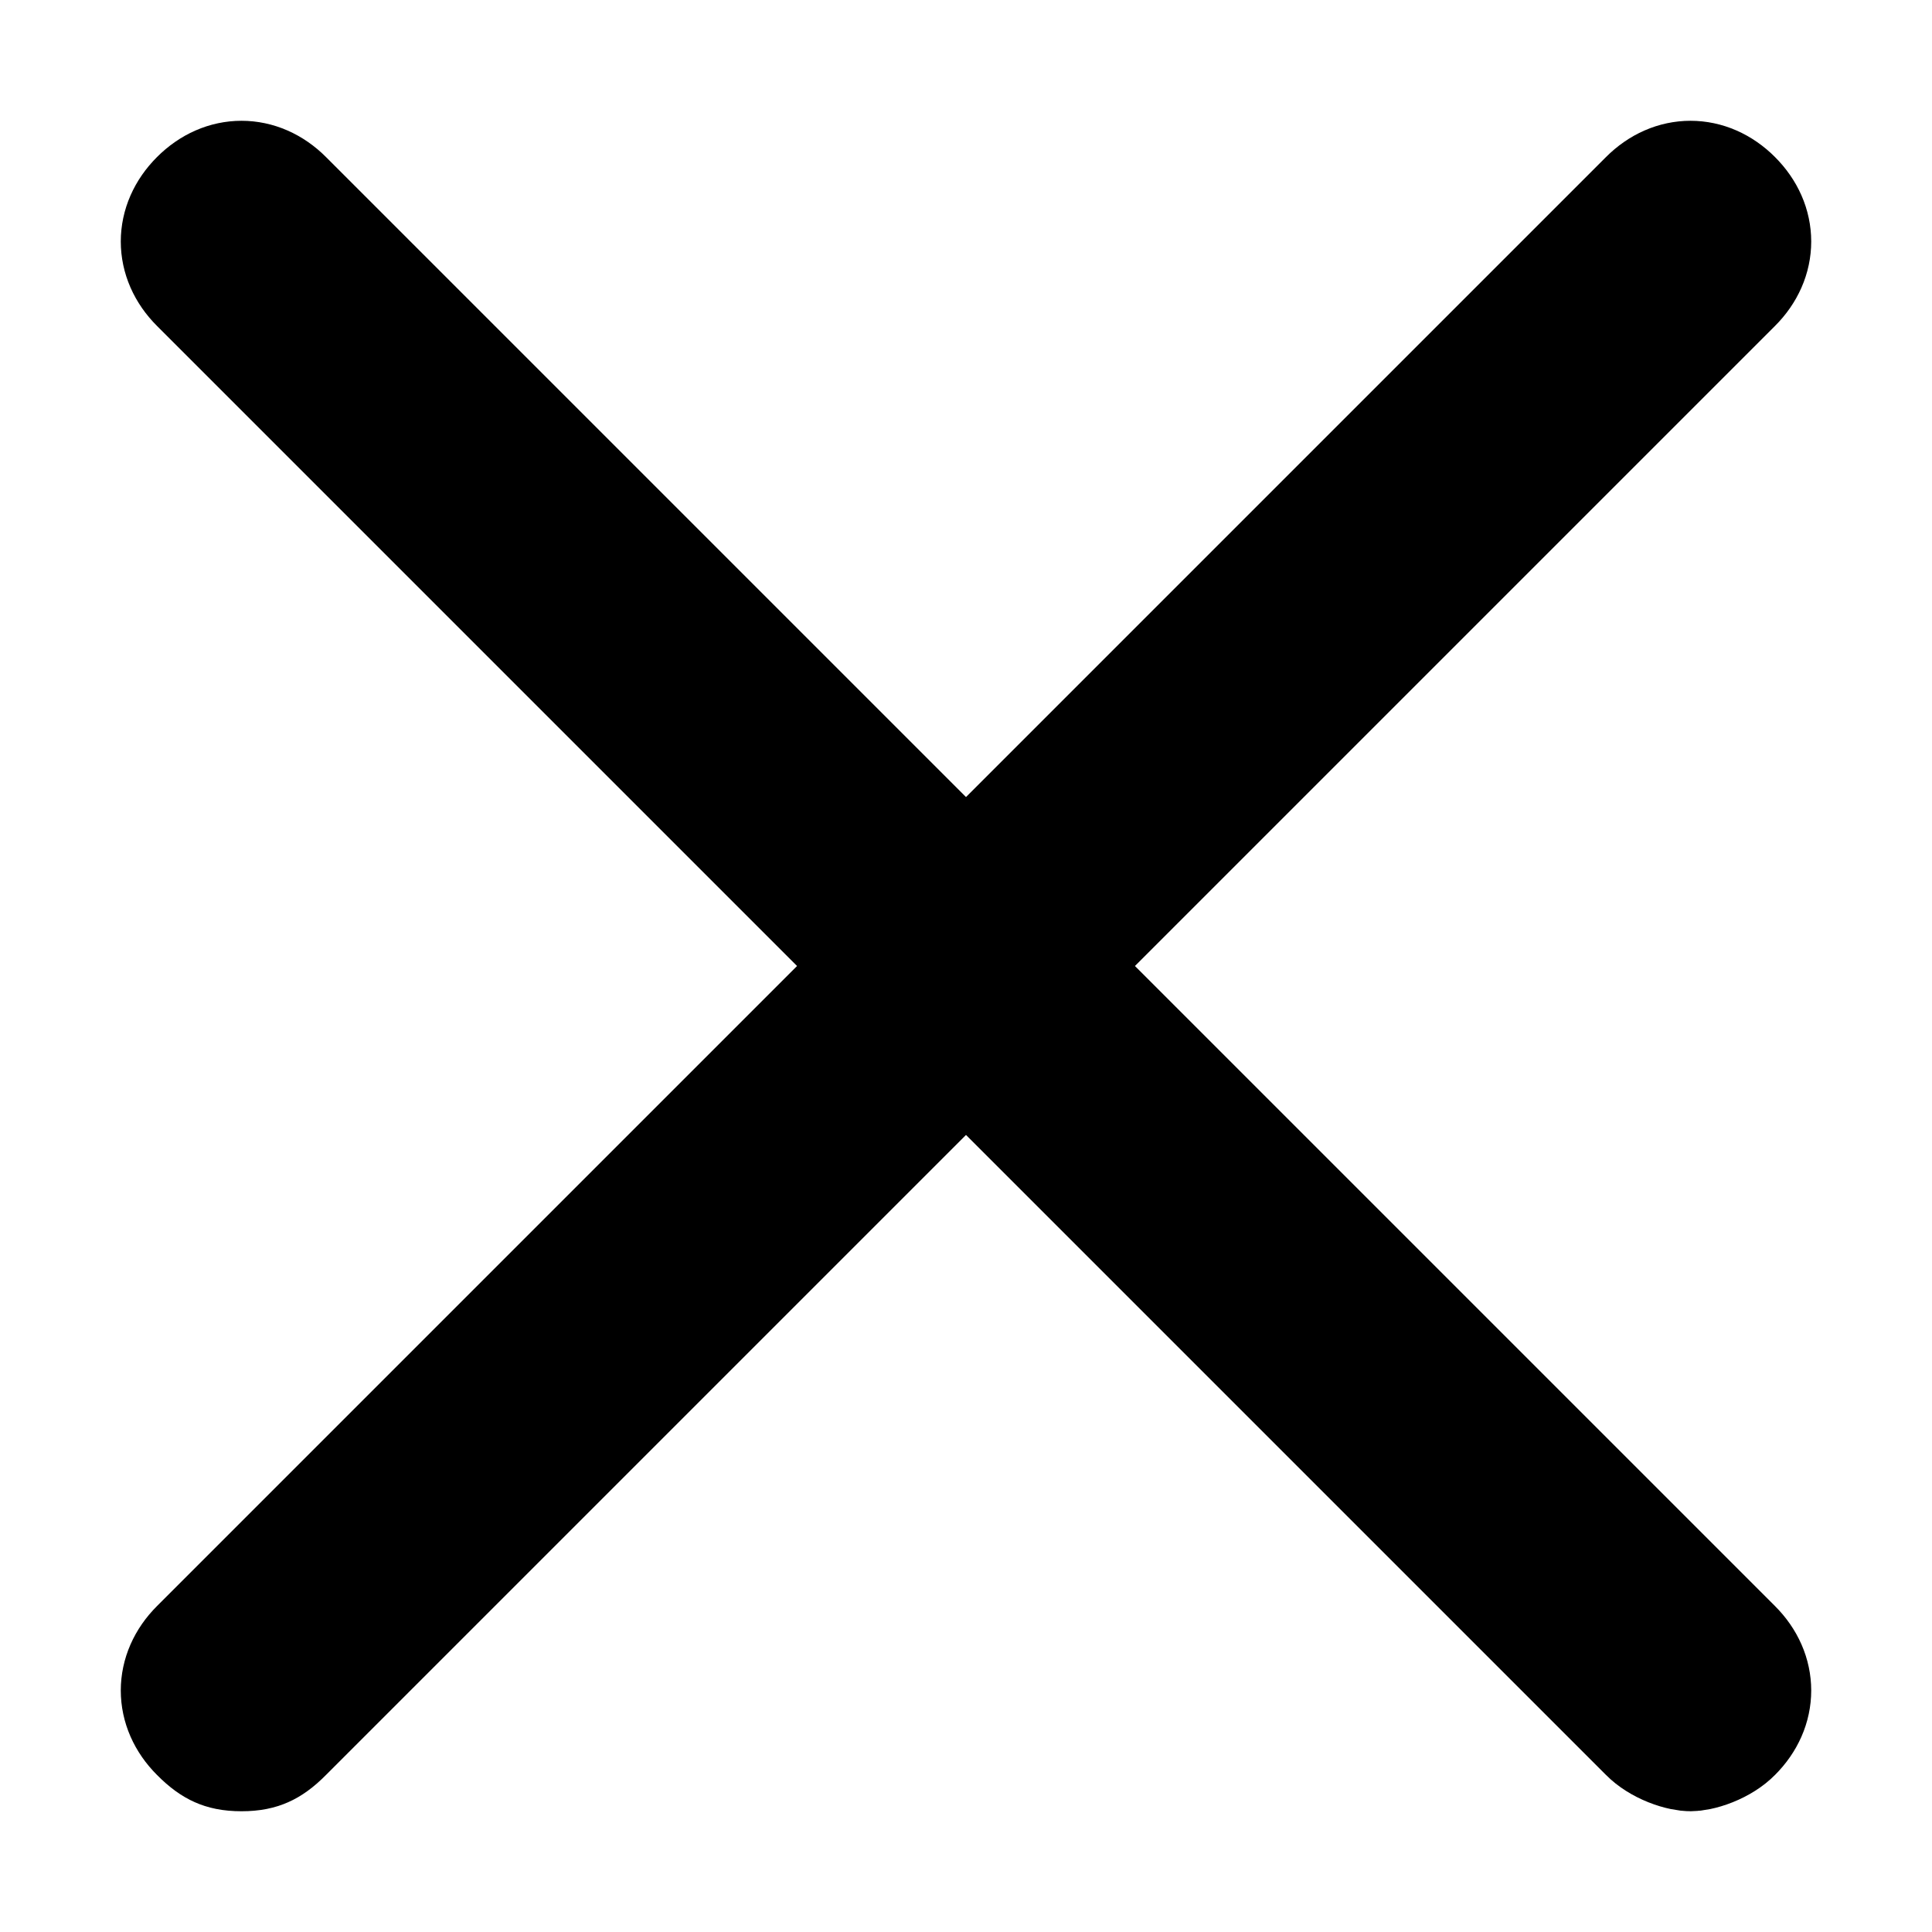 <svg xmlns="http://www.w3.org/2000/svg" width="16" height="16" fill="none" viewBox="0 0 16 16"><path fill="currentColor" stroke="currentColor" d="M7.646 6.954L8 7.307L8.354 6.954L13.654 1.654C13.858 1.449 14.142 1.449 14.346 1.654C14.551 1.858 14.551 2.142 14.346 2.346L9.046 7.646L8.693 8L9.046 8.354L14.346 13.654C14.551 13.858 14.551 14.142 14.346 14.346C14.303 14.39 14.239 14.431 14.164 14.461C14.087 14.492 14.025 14.5 14 14.5C13.975 14.5 13.913 14.492 13.836 14.461C13.761 14.431 13.697 14.39 13.654 14.346L8.354 9.046L8 8.693L7.646 9.046L2.346 14.346C2.276 14.417 2.225 14.45 2.184 14.468C2.146 14.485 2.092 14.5 2 14.5C1.908 14.5 1.854 14.485 1.816 14.468C1.775 14.45 1.724 14.417 1.654 14.346C1.449 14.142 1.449 13.858 1.654 13.654L6.954 8.354L7.307 8L6.954 7.646L1.654 2.346C1.449 2.142 1.449 1.858 1.654 1.654C1.858 1.449 2.142 1.449 2.346 1.654L7.646 6.954Z"/></svg>